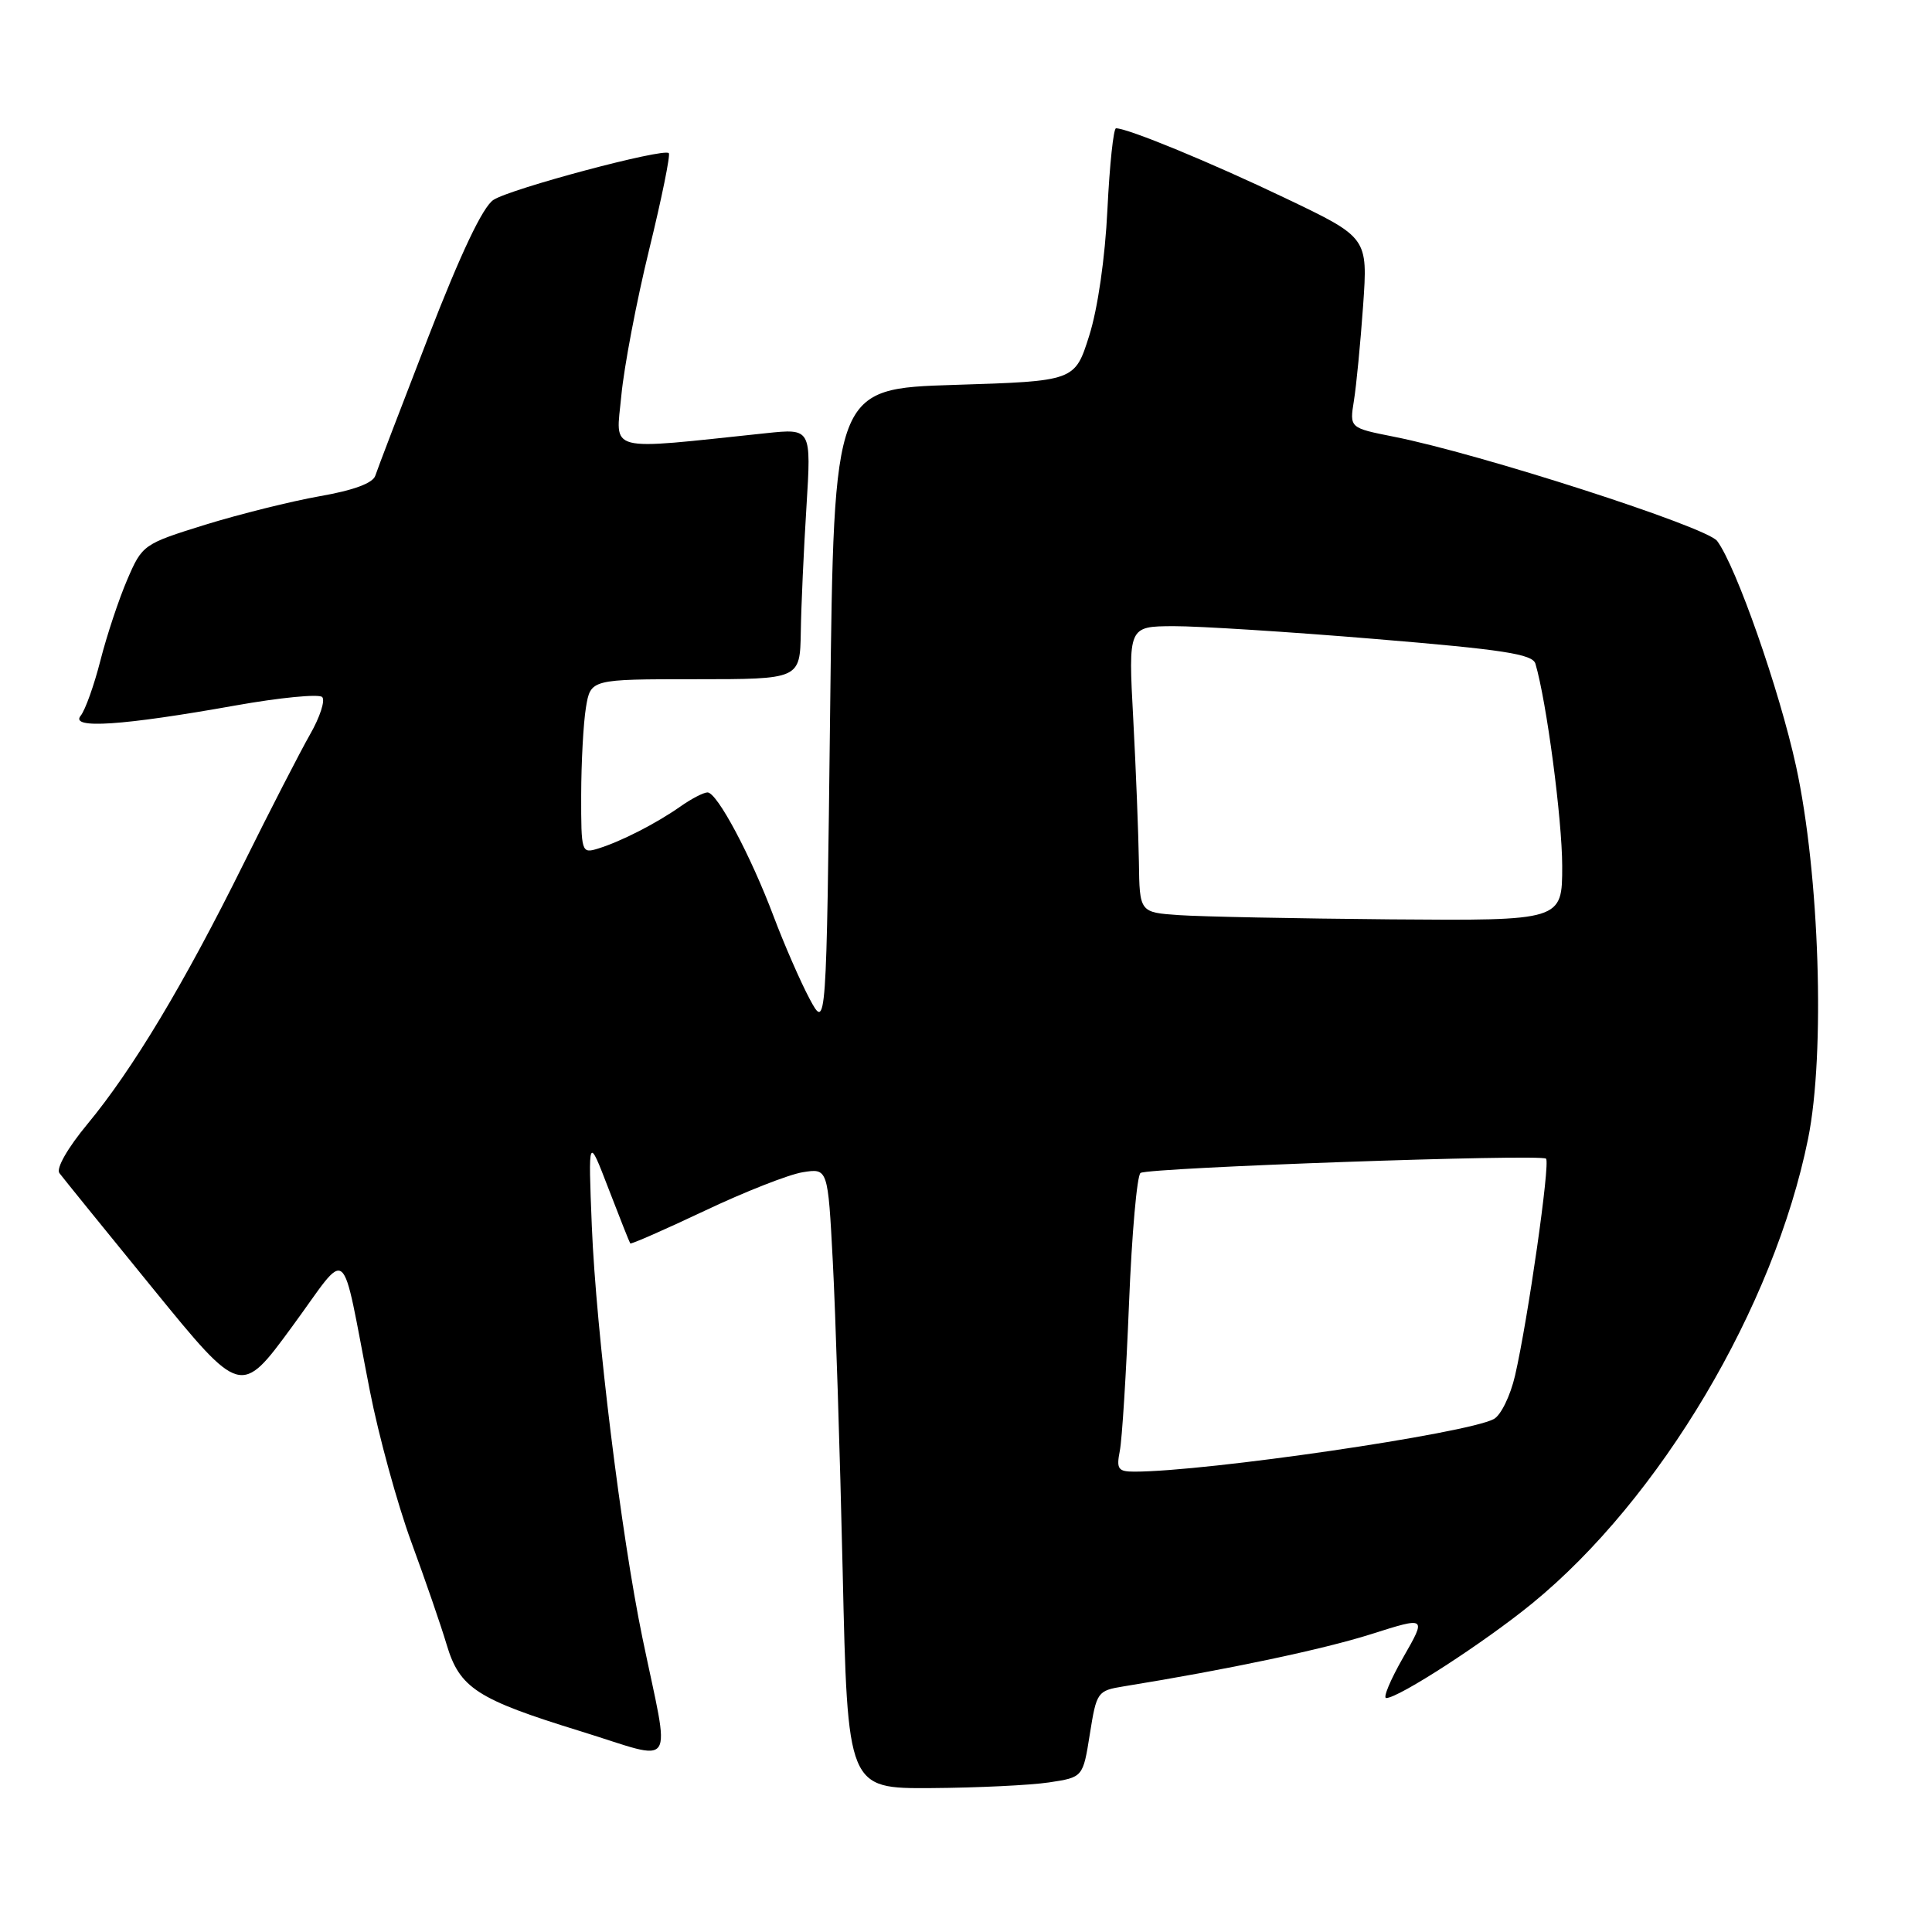 <?xml version="1.0" encoding="UTF-8" standalone="no"?>
<!DOCTYPE svg PUBLIC "-//W3C//DTD SVG 1.1//EN" "http://www.w3.org/Graphics/SVG/1.1/DTD/svg11.dtd" >
<svg xmlns="http://www.w3.org/2000/svg" xmlns:xlink="http://www.w3.org/1999/xlink" version="1.1" viewBox="0 0 256 256">
 <g >
 <path fill="currentColor"
d=" M 139.00 236.18 C 143.50 235.50 143.50 235.50 144.41 229.77 C 145.30 224.18 145.41 224.02 148.91 223.45 C 162.64 221.23 175.36 218.54 181.66 216.54 C 189.03 214.20 189.03 214.20 185.94 219.60 C 184.24 222.57 183.22 225.00 183.68 225.00 C 185.33 224.99 196.67 217.64 203.00 212.48 C 219.97 198.62 235.06 173.21 239.58 150.89 C 241.87 139.59 241.10 115.81 237.98 101.50 C 235.78 91.43 230.05 75.05 227.53 71.68 C 226.14 69.81 195.99 60.09 184.66 57.86 C 178.82 56.70 178.82 56.70 179.40 53.10 C 179.72 51.12 180.27 45.44 180.62 40.49 C 181.25 31.48 181.25 31.48 170.37 26.28 C 160.49 21.55 149.45 17.00 147.88 17.00 C 147.54 17.00 147.03 21.84 146.74 27.75 C 146.43 34.18 145.46 40.91 144.32 44.50 C 142.42 50.50 142.42 50.50 126.46 51.00 C 110.50 51.50 110.50 51.50 110.00 94.00 C 109.50 136.50 109.50 136.50 107.27 132.34 C 106.05 130.05 103.92 125.16 102.53 121.48 C 99.47 113.34 95.02 105.00 93.75 105.00 C 93.23 105.00 91.61 105.84 90.15 106.87 C 86.93 109.13 82.29 111.50 79.25 112.44 C 77.05 113.12 77.00 112.97 77.01 105.32 C 77.02 101.02 77.30 95.81 77.64 93.75 C 78.26 90.00 78.26 90.00 92.13 90.00 C 106.00 90.00 106.00 90.00 106.11 83.75 C 106.16 80.31 106.50 72.83 106.86 67.13 C 107.50 56.77 107.50 56.77 101.50 57.40 C 80.00 59.66 81.61 60.07 82.33 52.41 C 82.69 48.61 84.34 39.92 86.01 33.10 C 87.68 26.29 88.85 20.52 88.62 20.29 C 87.93 19.59 67.65 25.00 65.38 26.49 C 63.97 27.41 61.05 33.56 56.74 44.69 C 53.16 53.94 50.00 62.19 49.73 63.03 C 49.41 64.02 46.85 64.97 42.37 65.75 C 38.59 66.42 31.76 68.12 27.19 69.53 C 19.00 72.08 18.85 72.18 16.86 76.81 C 15.75 79.39 14.15 84.20 13.31 87.50 C 12.47 90.80 11.29 94.11 10.68 94.85 C 9.25 96.62 16.24 96.15 31.20 93.48 C 37.09 92.43 42.26 91.93 42.69 92.36 C 43.12 92.79 42.40 95.02 41.08 97.32 C 39.77 99.62 35.79 107.35 32.25 114.50 C 24.41 130.33 17.58 141.71 11.59 148.94 C 8.96 152.11 7.41 154.83 7.87 155.44 C 8.31 156.03 13.89 162.92 20.29 170.77 C 31.92 185.04 31.92 185.04 38.68 175.82 C 46.44 165.26 45.05 164.12 49.01 184.30 C 50.17 190.24 52.64 199.24 54.49 204.30 C 56.35 209.36 58.46 215.48 59.18 217.91 C 60.90 223.68 63.19 225.16 76.87 229.38 C 89.90 233.40 88.84 234.99 85.12 217.00 C 82.30 203.35 78.99 176.46 78.42 162.50 C 77.94 150.50 77.94 150.50 80.63 157.50 C 82.11 161.35 83.41 164.62 83.51 164.76 C 83.61 164.90 88.03 162.96 93.34 160.45 C 98.65 157.93 104.50 155.63 106.35 155.33 C 109.70 154.79 109.70 154.79 110.35 167.14 C 110.71 173.94 111.30 192.44 111.66 208.25 C 112.31 237.00 112.31 237.00 123.40 236.93 C 129.51 236.89 136.53 236.55 139.00 236.18 Z  M 148.38 192.25 C 148.68 190.74 149.23 181.95 149.60 172.73 C 149.97 163.50 150.66 155.71 151.13 155.42 C 152.27 154.71 204.21 152.88 204.86 153.53 C 205.43 154.10 202.46 174.86 200.75 182.28 C 200.13 184.95 198.87 187.54 197.94 188.03 C 194.34 189.96 159.88 195.00 150.31 195.00 C 148.15 195.00 147.91 194.65 148.38 192.25 Z  M 156.25 121.26 C 151.00 120.90 151.00 120.90 150.91 114.20 C 150.85 110.51 150.52 101.99 150.16 95.25 C 149.50 83.00 149.50 83.00 155.50 82.97 C 158.80 82.96 170.83 83.72 182.24 84.67 C 199.16 86.07 203.07 86.67 203.45 87.94 C 204.93 92.95 206.99 108.55 207.00 114.75 C 207.00 122.00 207.00 122.00 184.25 121.82 C 171.74 121.71 159.14 121.46 156.25 121.26 Z "/>
</g>
</svg>